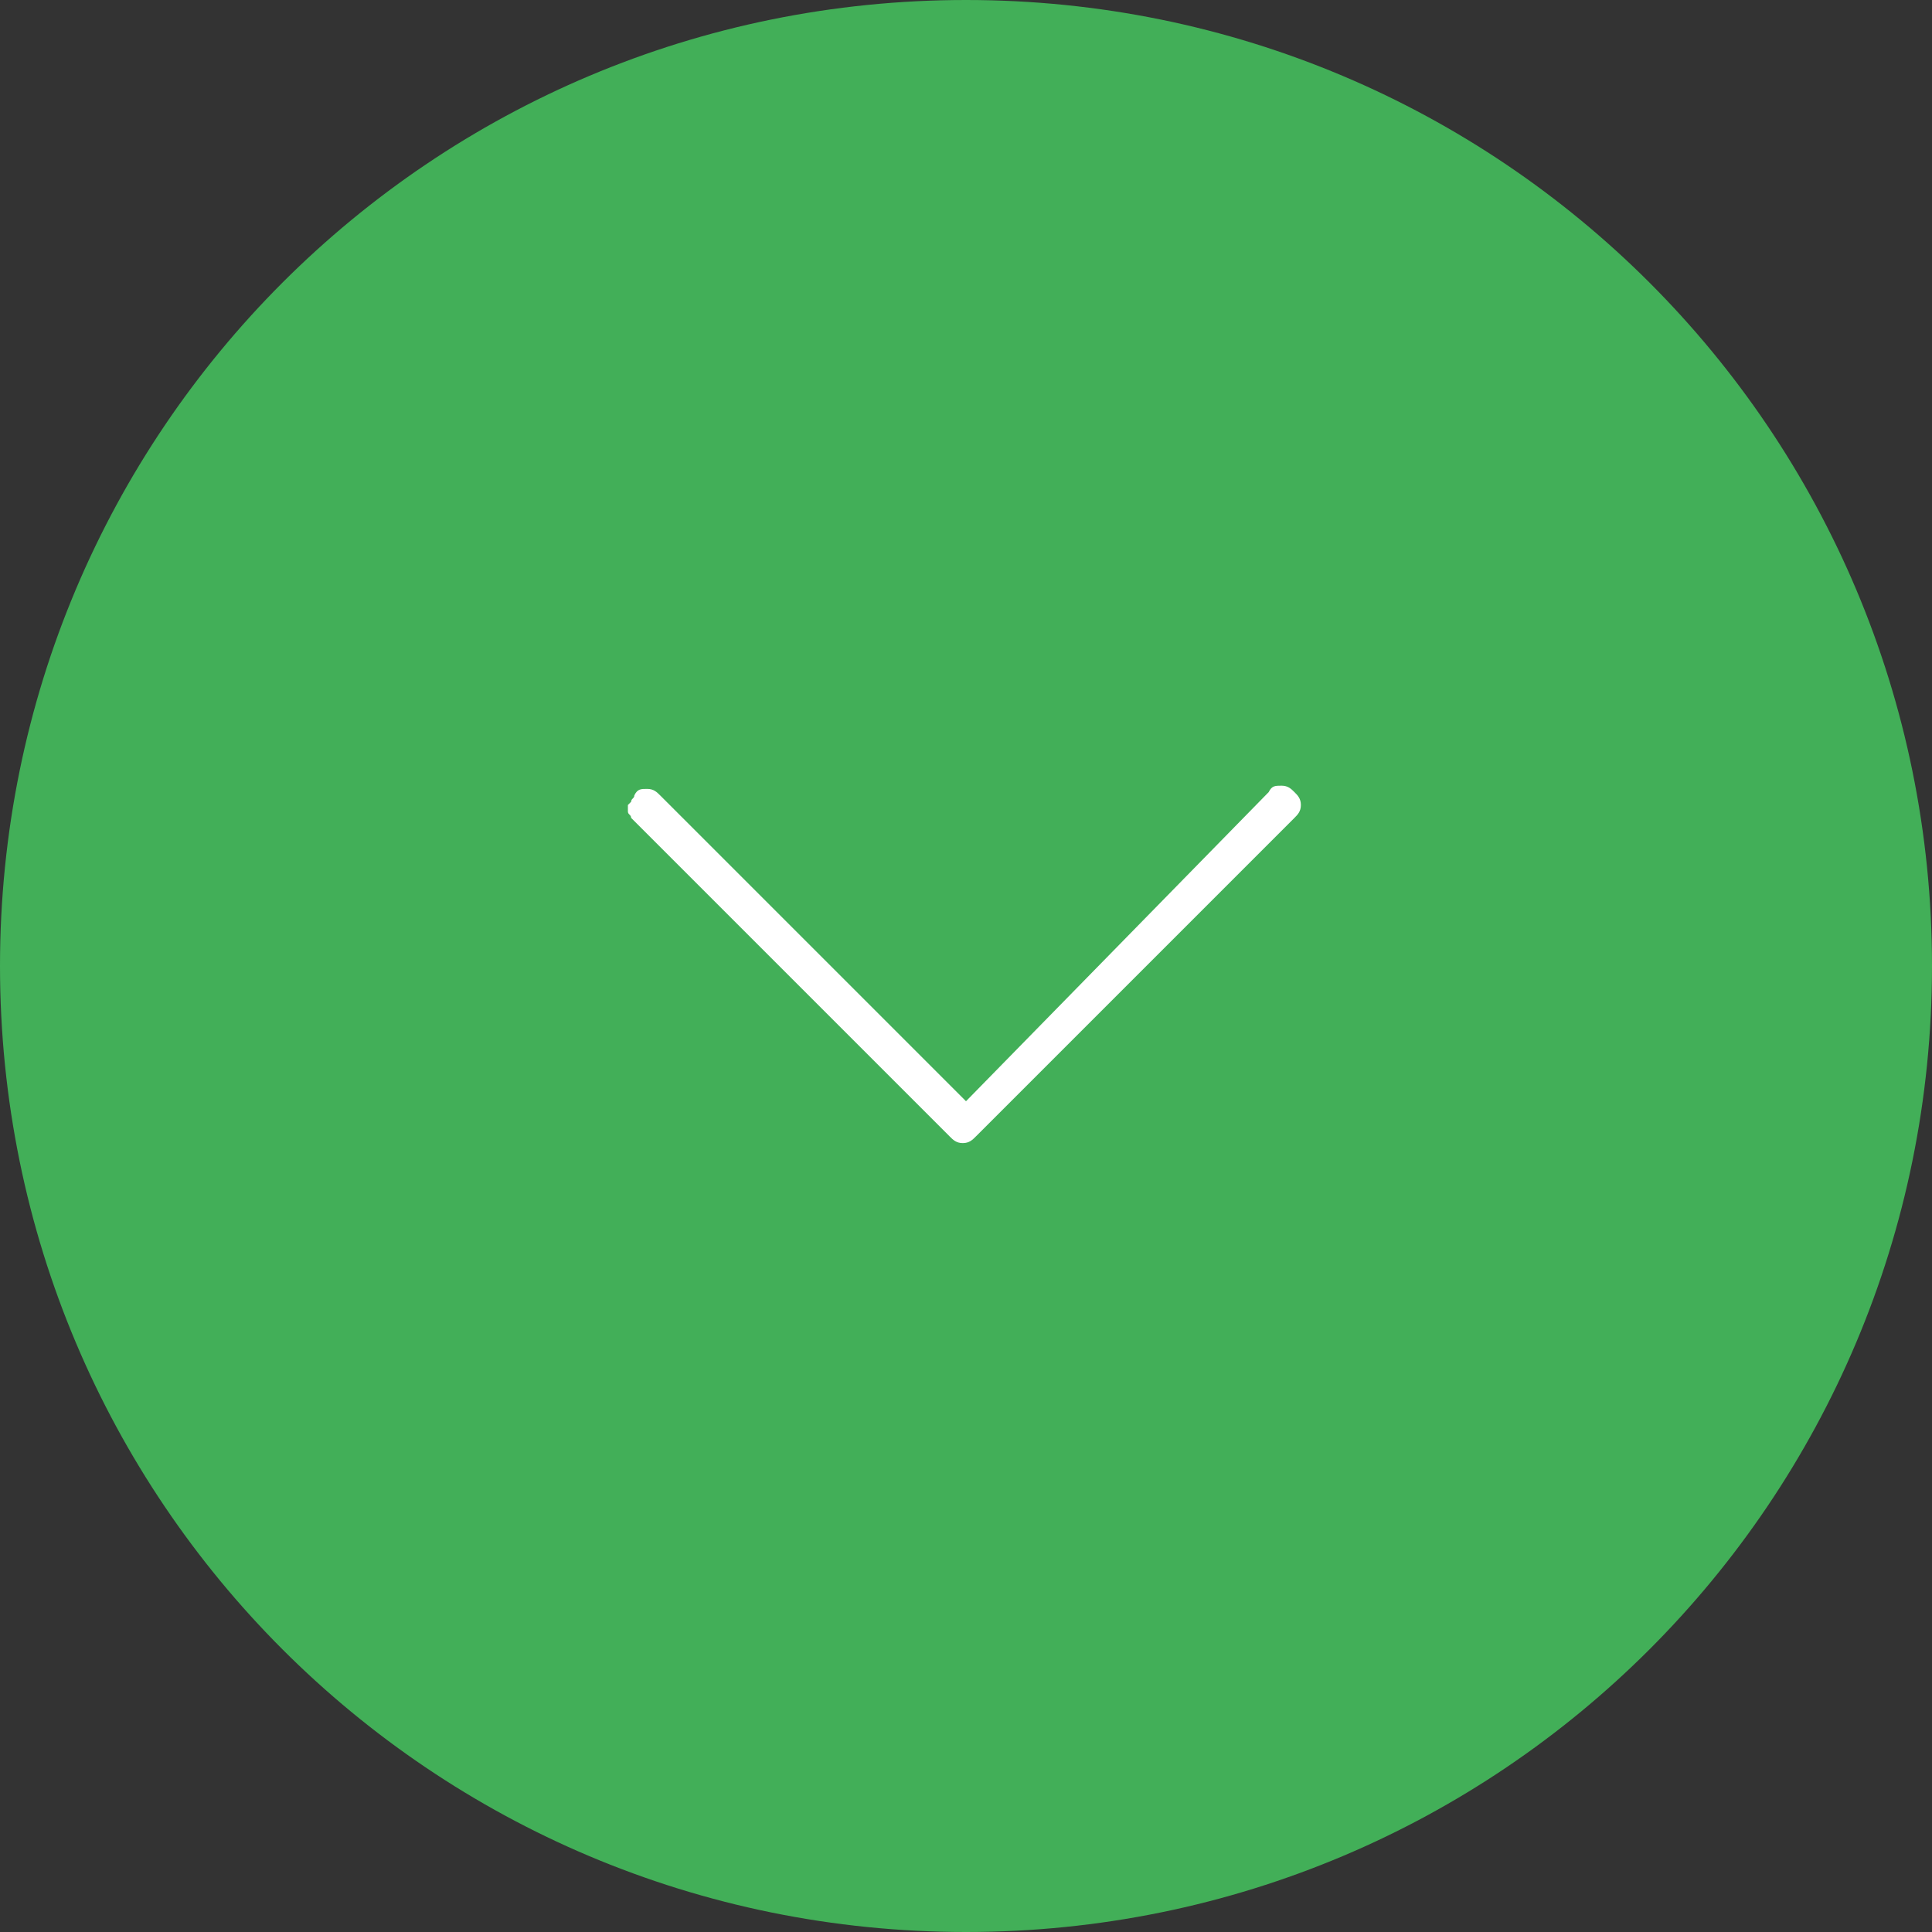 <svg id="Layer_1" xmlns="http://www.w3.org/2000/svg" viewBox="-569 221 60 60"><rect x="-569" y="221" width="60" height="60" fill="#333333" stroke="none"/><style>.st0{fill:#42AF58;} .st1{fill:#FFFFFF;}</style><path class="st0" d="M-539 281c16.6 0 30-13.4 30-30s-13.4-30-30-30-30 13.4-30 30 13.4 30 30 30"/><path class="st1" d="M-549.5 246v.2c0 .1.1.1.1.2l9.9 9.9c.1.1.2.2.4.2s.3-.1.4-.2l9.9-9.9c.1-.1.2-.2.2-.4s-.1-.3-.2-.4c-.1-.1-.2-.2-.4-.2s-.3 0-.4.2l-9.4 9.6-9.5-9.5c-.1-.1-.2-.2-.4-.2s-.3 0-.4.2c0 .1-.1.1-.1.2l-.1.1"/></svg>